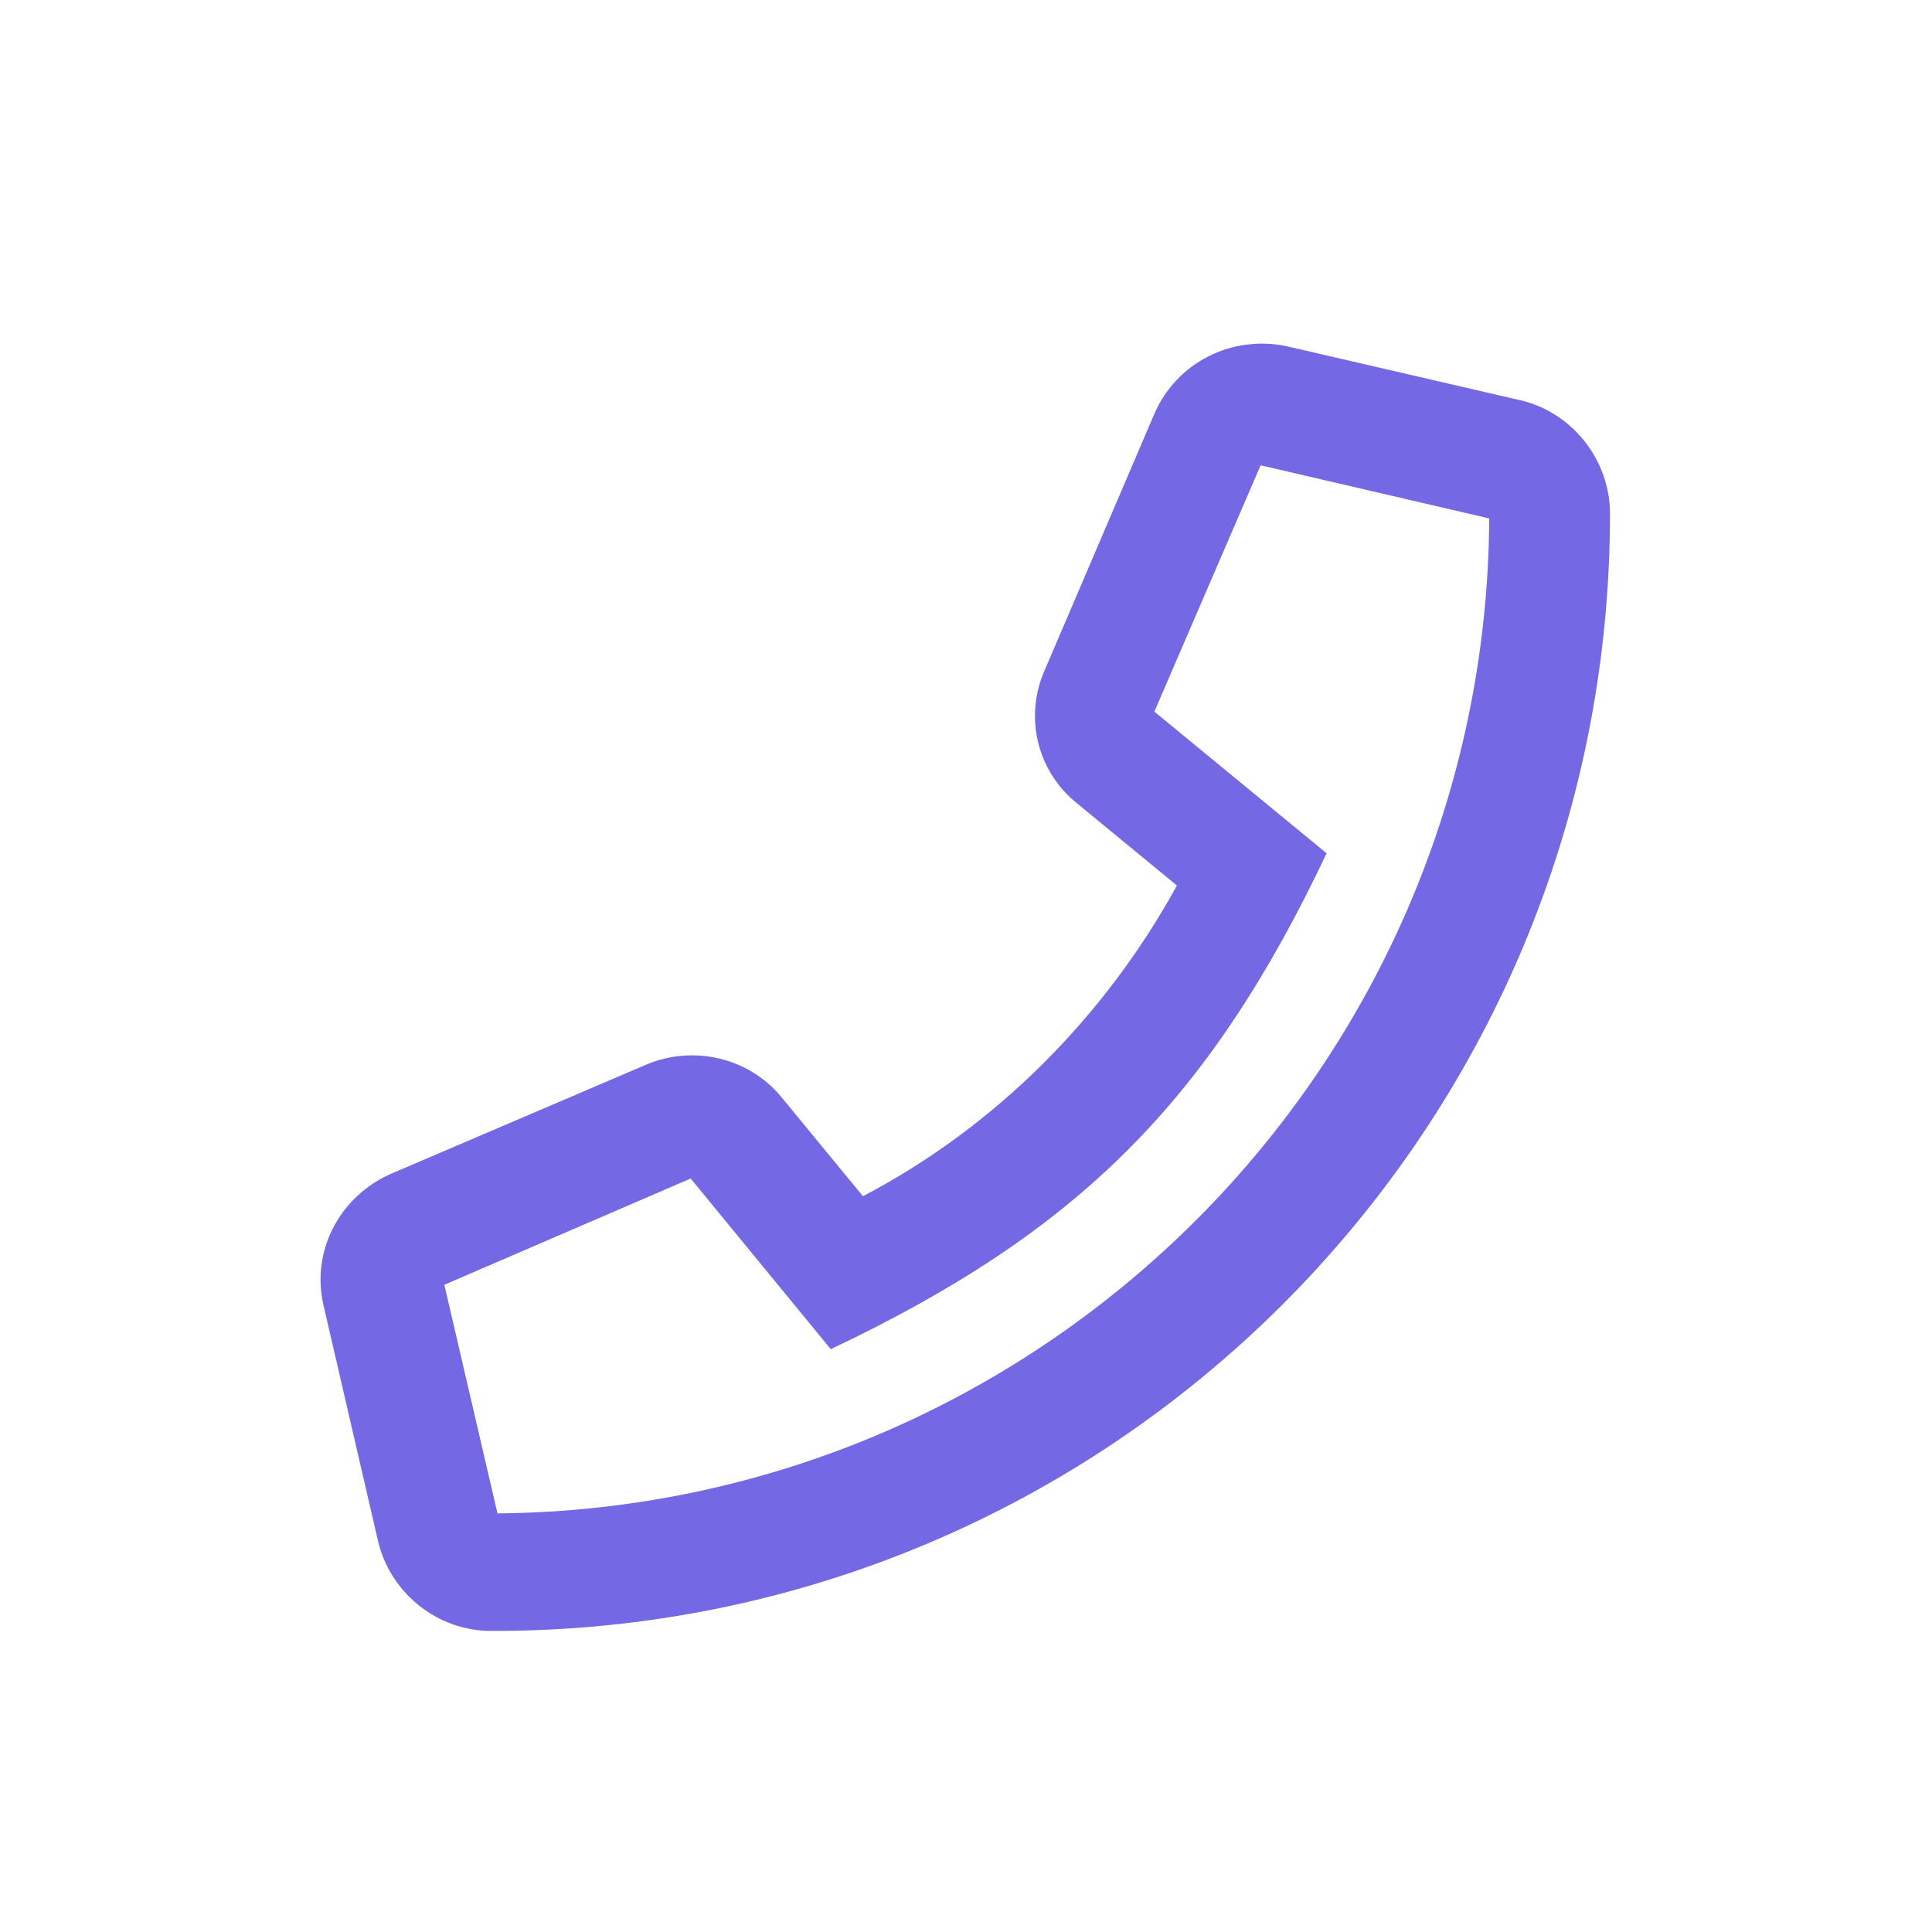 <?xml version="1.0" encoding="utf-8"?>
<!-- Generator: Adobe Illustrator 23.1.1, SVG Export Plug-In . SVG Version: 6.00 Build 0)  -->
<svg version="1.1" id="Capa_1" xmlns="http://www.w3.org/2000/svg" xmlns:xlink="http://www.w3.org/1999/xlink" x="0px" y="0px"
	 viewBox="0 0 120 120" style="enable-background:new 0 0 120 120;" xml:space="preserve">
<style type="text/css">
	.st0{enable-background:new    ;}
	.st1{fill:#7468E5;}
</style>
<title>CiviConecta - iconos</title>
<g class="st0">
	<path class="st1" d="M100,31.9c0,38.5-31.2,69.5-69.5,69.4c-3.3,0-6.2-2.3-7-5.5l-3.4-14.7c-0.8-3.4,1-6.8,4.2-8.2l15.9-6.8
		c2.9-1.2,6.3-0.4,8.3,2l5.1,6.2C61.8,70,68.6,63.2,73.1,55l-6.2-5.1c-2.5-2-3.3-5.4-2-8.3l6.8-15.9c1.4-3.2,4.8-4.9,8.2-4.2
		l14.7,3.4C97.7,25.7,100,28.6,100,31.9z M92.5,32.2l-14.2-3.3l-6.6,15.3L82.4,53C75.1,68.4,67,76.5,51.6,83.8l-8.7-10.6l-15.3,6.6
		l3.3,14.2C64.8,93.7,92.3,66.2,92.5,32.2z"/>
</g>
</svg>
